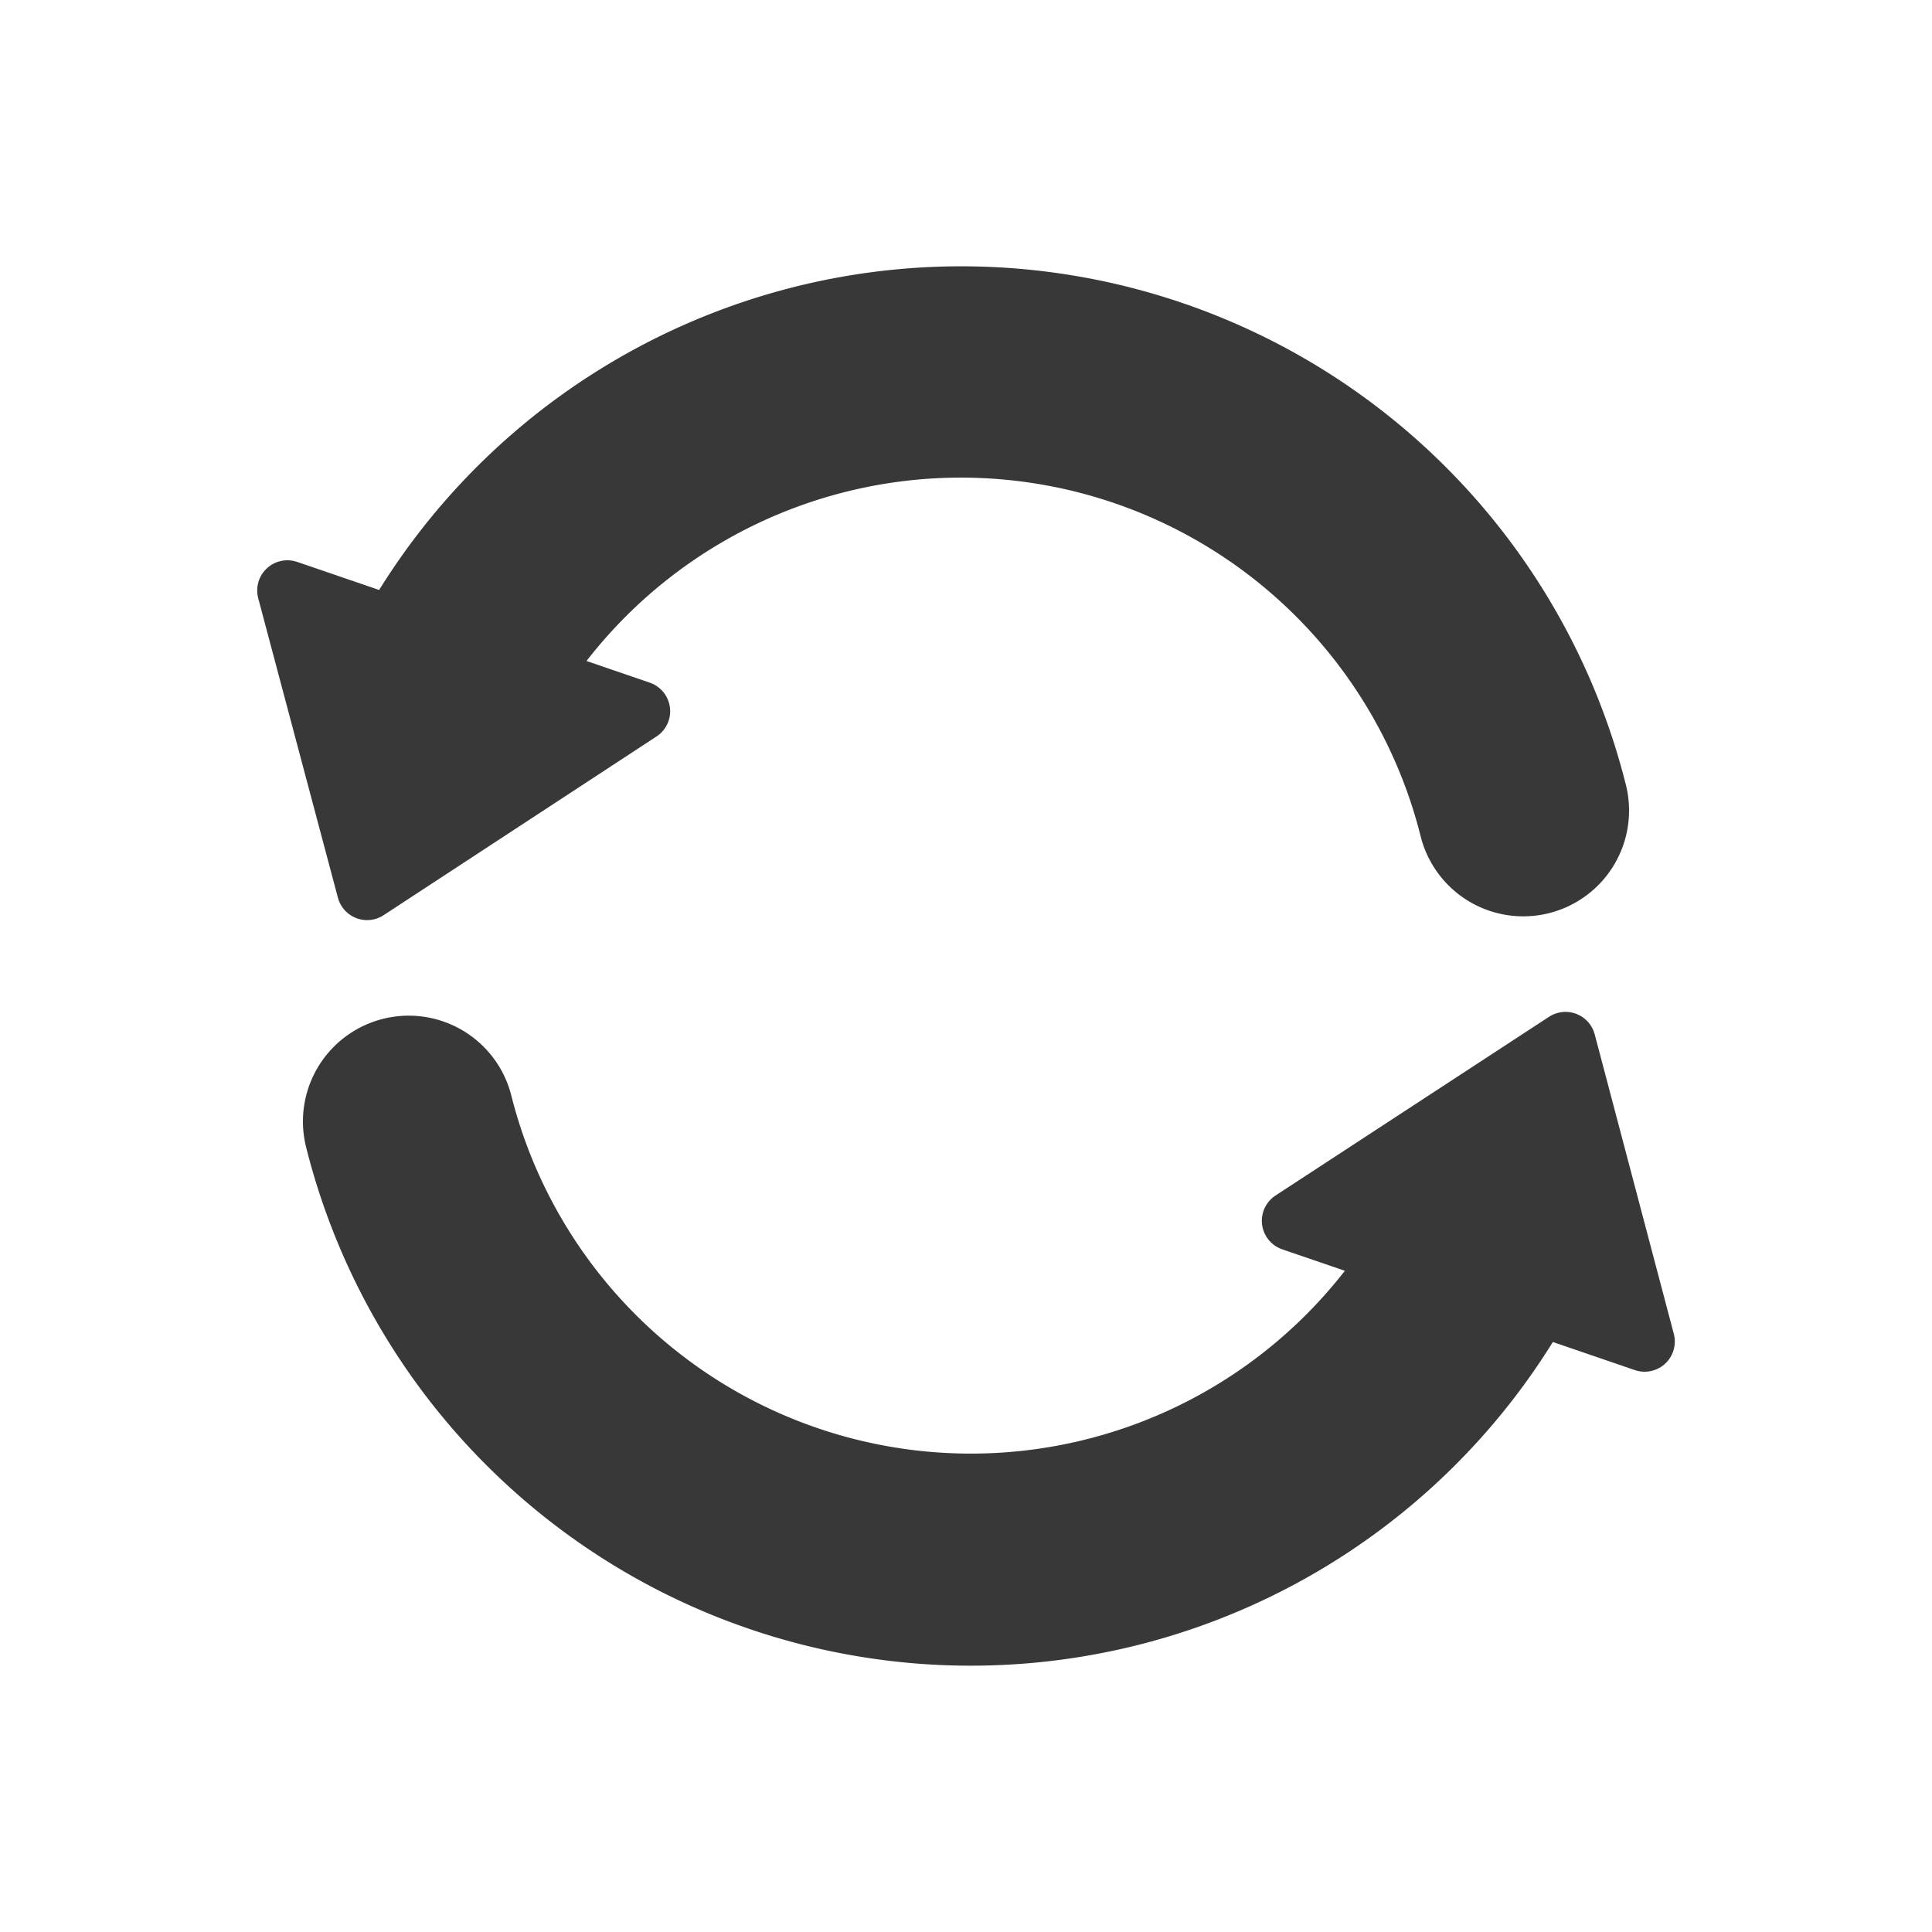 <svg xmlns="http://www.w3.org/2000/svg" width="32" height="32" viewBox="0 0 32 32">
  <title>Icons</title>
  <g id="_11_initialView_small" data-name="11 initialView_small">
    <path d="M5.33,11.68A11.35,11.35,0,0,1,26.93,13a1.75,1.75,0,1,1-3.4.85A7.85,7.85,0,0,0,8.78,12.49C8.33,13.48,4.84,12.94,5.33,11.68Z" style="fill: #383838"/>
    <polygon points="6.08 14.74 4.76 9.78 10.6 11.78 6.08 14.74" style="fill: #383838;stroke: #383838;stroke-linejoin: round"/>
    <path d="M26.67,20.32A11.35,11.35,0,0,1,5.07,19a1.75,1.75,0,0,1,3.4-.85,7.85,7.85,0,0,0,14.75,1.34C23.67,18.52,27.16,19.06,26.67,20.32Z" style="fill: #383838"/>
    <polygon points="25.93 17.26 27.24 22.22 21.4 20.22 25.93 17.26" style="fill: #383838;stroke: #383838;stroke-linejoin: round"/>
  </g>
</svg>

